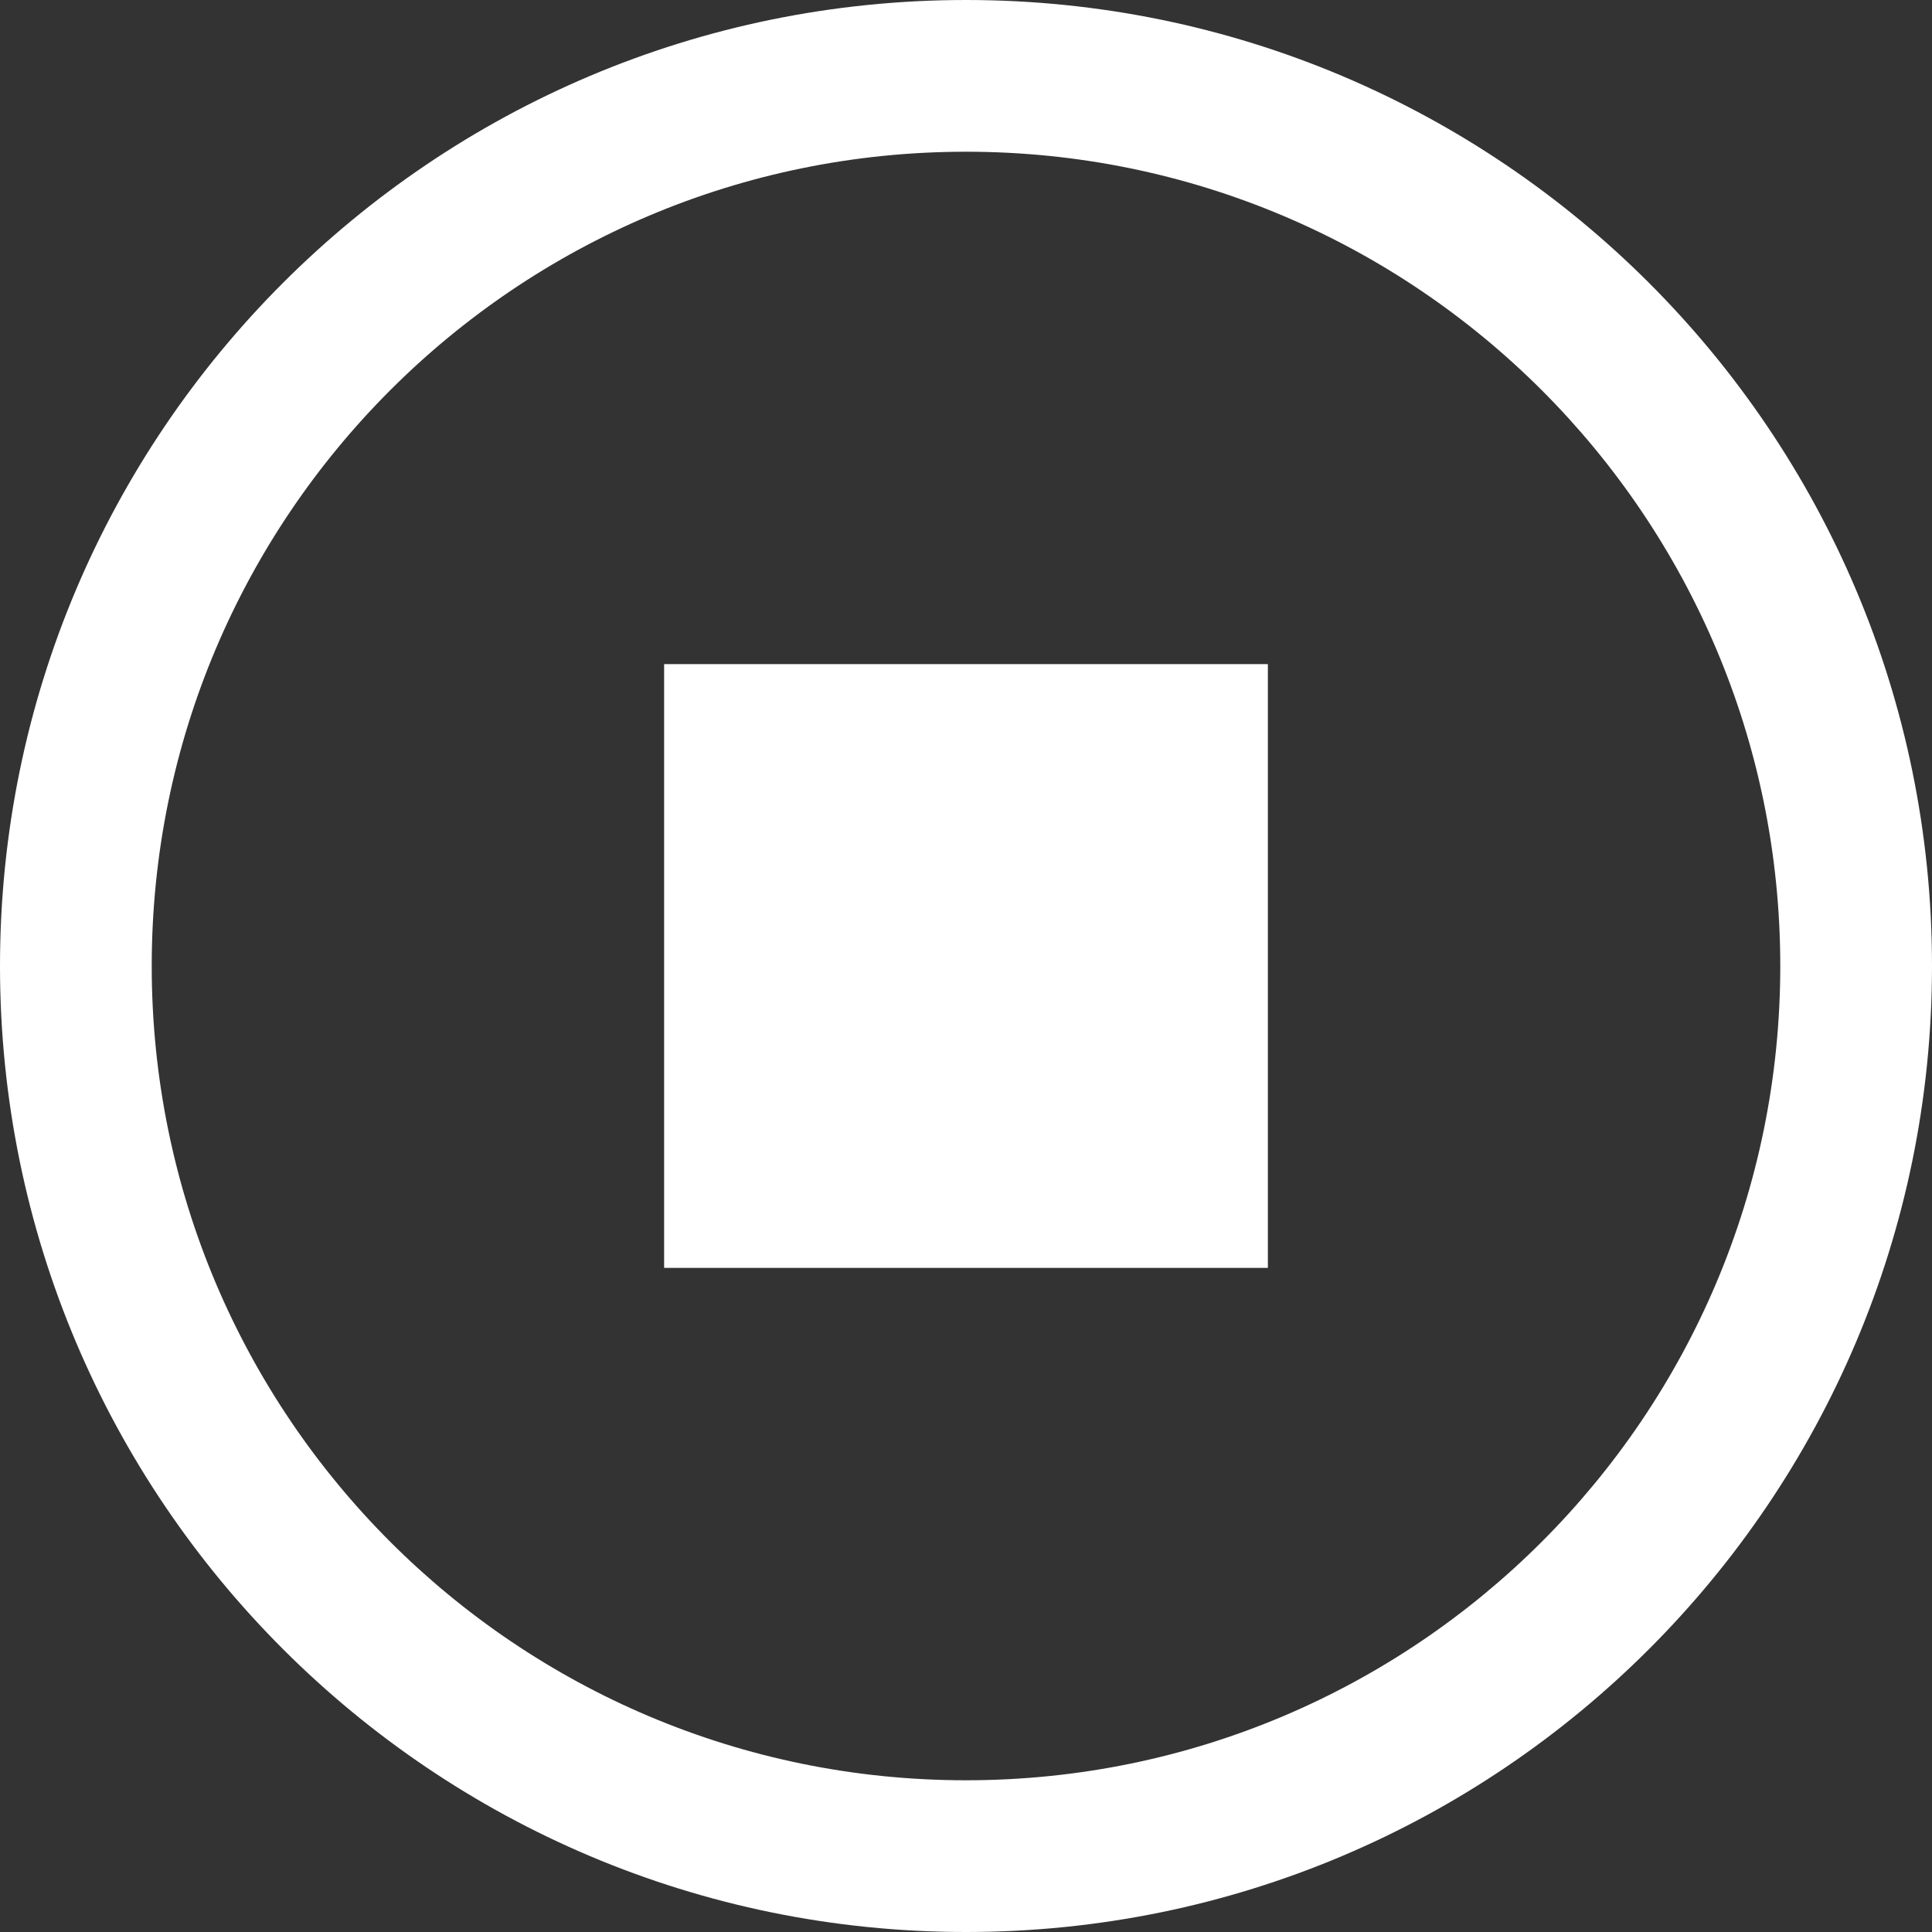 <?xml version="1.0" standalone="no"?><!DOCTYPE svg PUBLIC "-//W3C//DTD SVG 1.1//EN" "http://www.w3.org/Graphics/SVG/1.1/DTD/svg11.dtd"><svg t="1599807793000" class="icon" viewBox="0 0 1024 1024" version="1.1" xmlns="http://www.w3.org/2000/svg" p-id="6656" xmlns:xlink="http://www.w3.org/1999/xlink" width="200" height="200"><rect x="0" y="0" width="1024" height="1024" fill="#333333" stroke="none"/><defs><style type="text/css"></style></defs><path d="M512 0C229.23 0 0 229.231 0 512c0 282.77 229.23 512 512 512 282.771 0 512-229.23 512-512C1024 229.231 794.771 0 512 0z m0 943.582C273.644 943.582 80.418 750.356 80.418 512S273.644 80.418 512 80.418 943.582 273.644 943.582 512 750.356 943.582 512 943.582z" p-id="6657" fill="#ffffff"></path><path d="M352 352h320v320H352z" p-id="6658" fill="#ffffff"></path></svg>